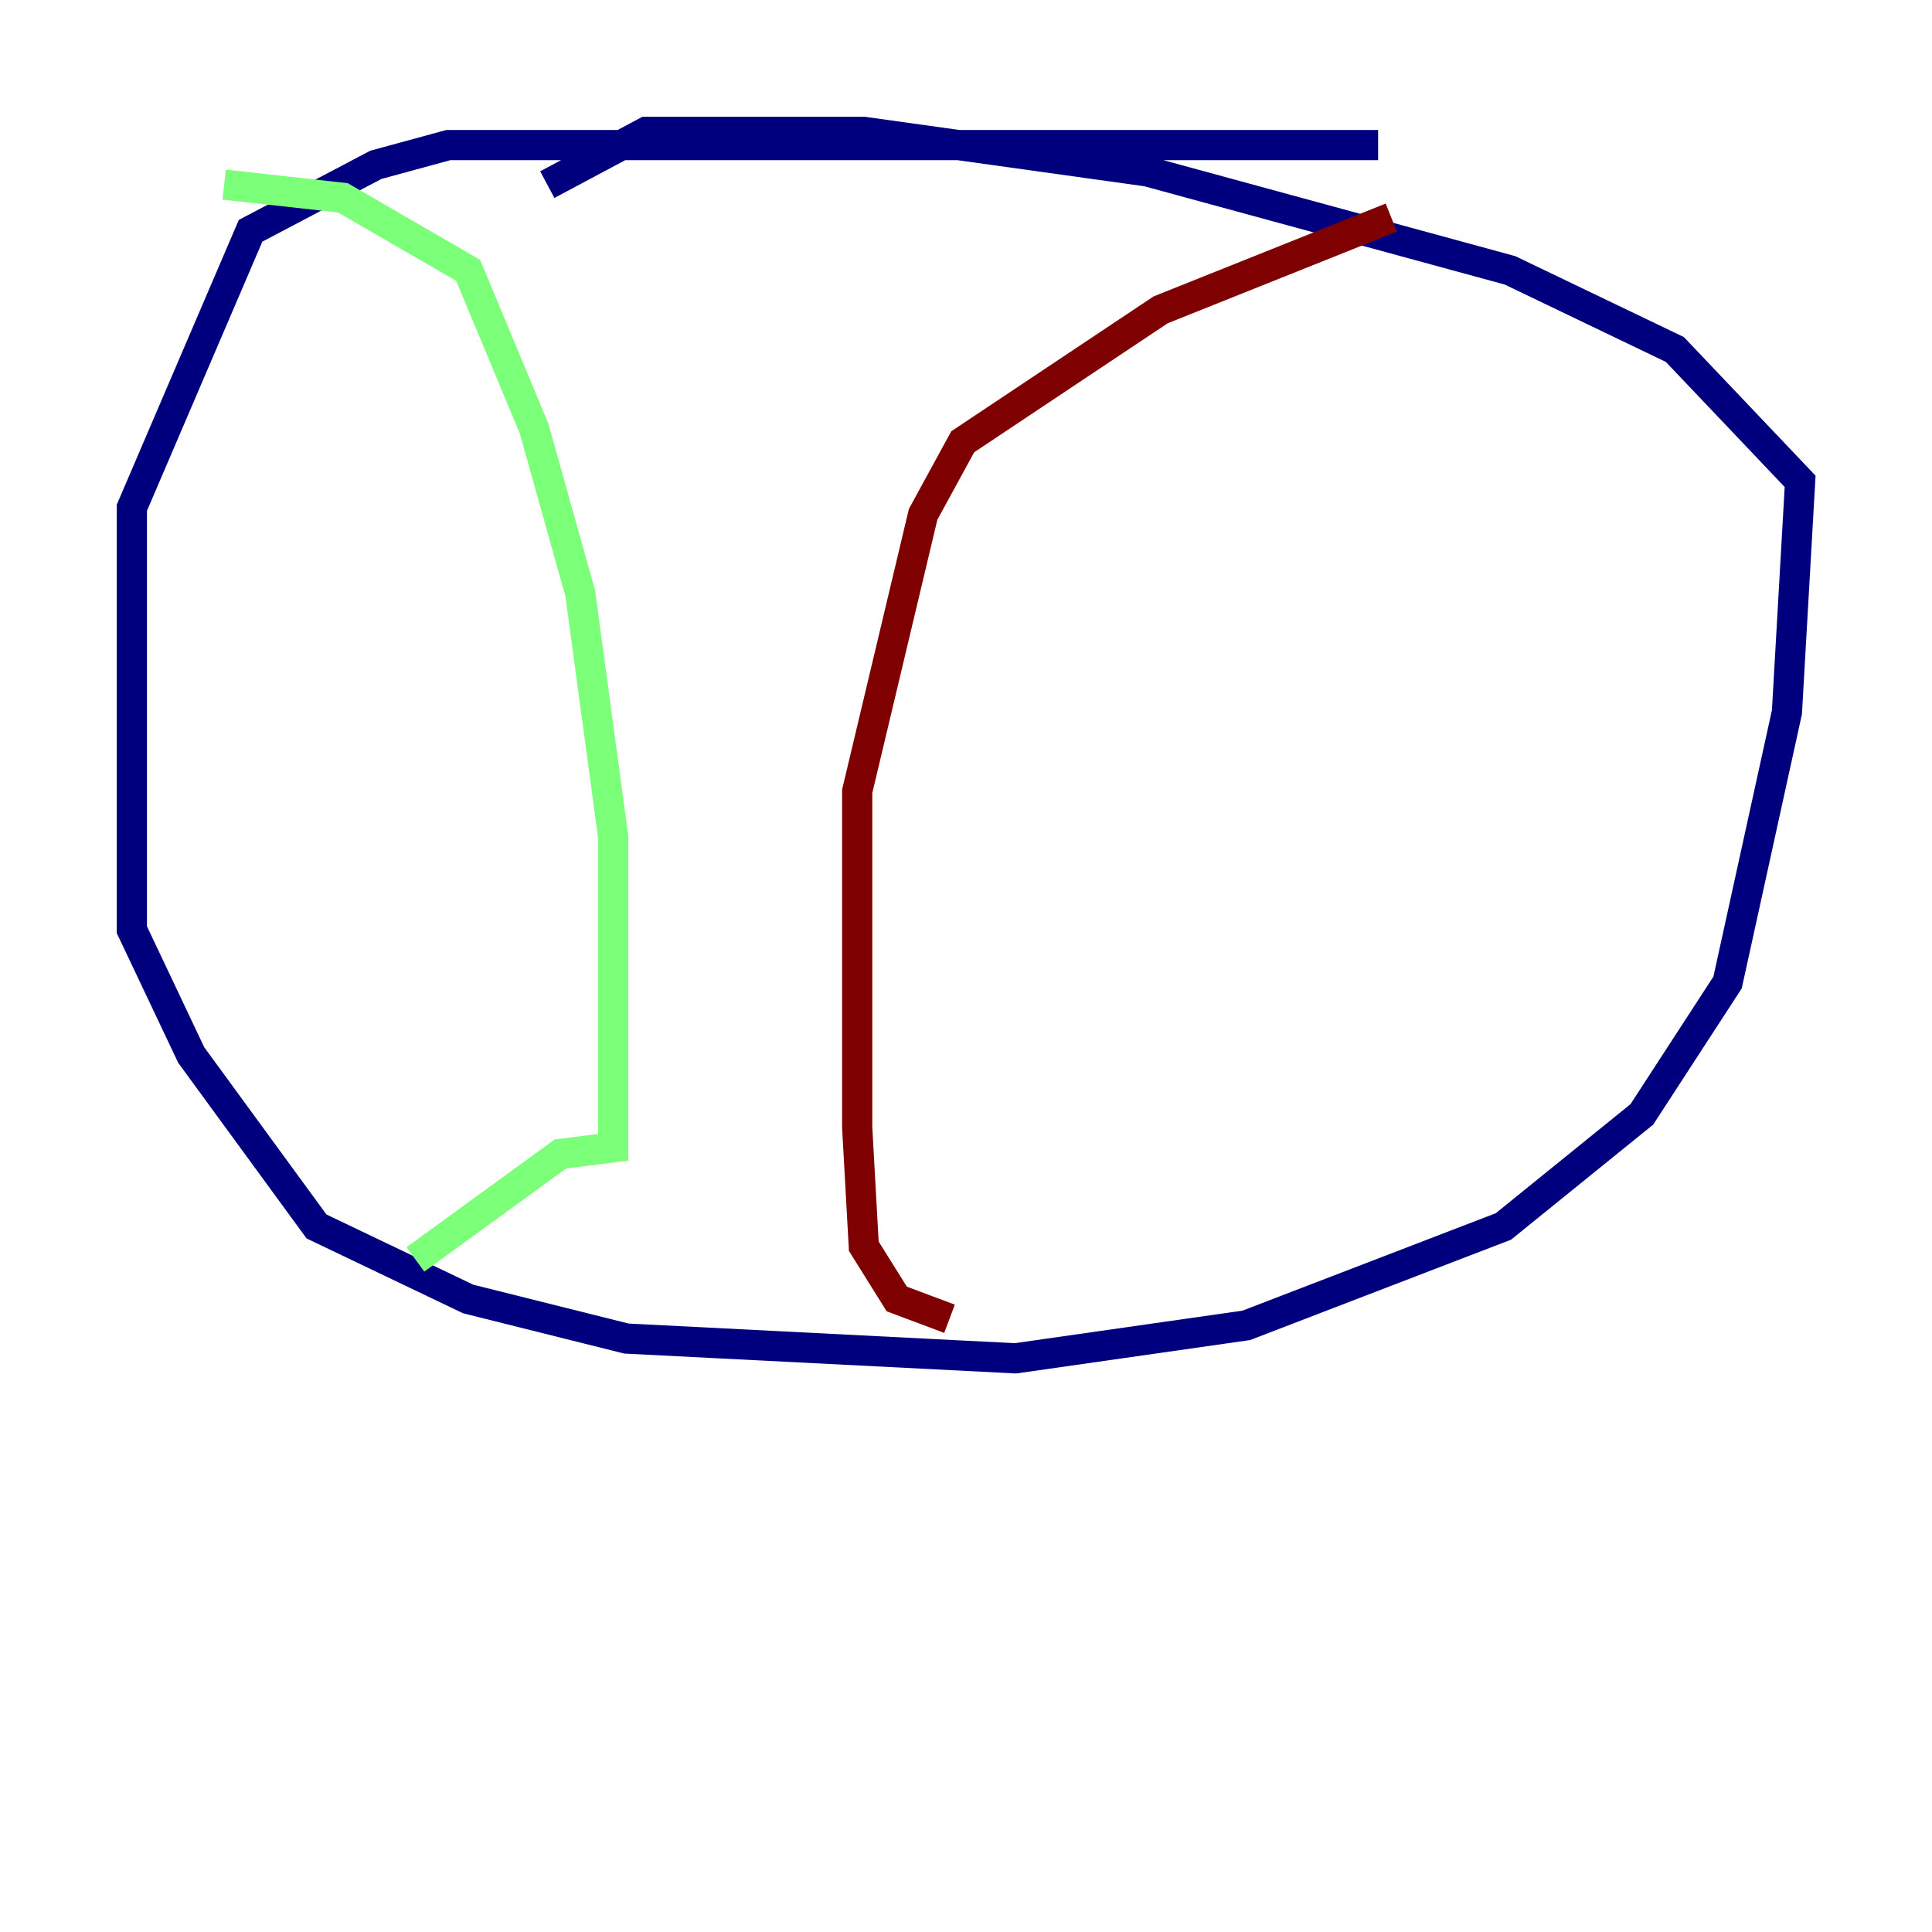 <?xml version="1.0" encoding="utf-8" ?>
<svg baseProfile="tiny" height="128" version="1.2" viewBox="0,0,128,128" width="128" xmlns="http://www.w3.org/2000/svg" xmlns:ev="http://www.w3.org/2001/xml-events" xmlns:xlink="http://www.w3.org/1999/xlink"><defs /><polyline fill="none" points="91.304,9.611 29.706,9.611 24.901,10.921 16.601,15.29 8.737,33.638 8.737,61.597 12.669,69.898 20.969,81.256 31.017,86.061 41.502,88.683 67.276,89.993 82.567,87.809 99.604,81.256 108.778,73.829 114.457,65.092 118.389,47.181 119.263,31.891 110.963,23.154 100.041,17.911 76.014,11.358 57.229,8.737 42.812,8.737 36.259,12.232" stroke="#00007f" stroke-width="2" /><polyline fill="none" points="14.853,12.232 22.717,13.106 31.017,17.911 35.386,28.396 38.444,39.317 40.628,55.481 40.628,76.014 37.133,76.451 27.522,83.44" stroke="#7cff79" stroke-width="2" /><polyline fill="none" points="92.177,14.416 76.887,20.532 63.782,29.27 61.16,34.075 56.792,52.423 56.792,74.703 57.229,82.567 59.413,86.061 62.908,87.372" stroke="#7f0000" stroke-width="2" /></svg>